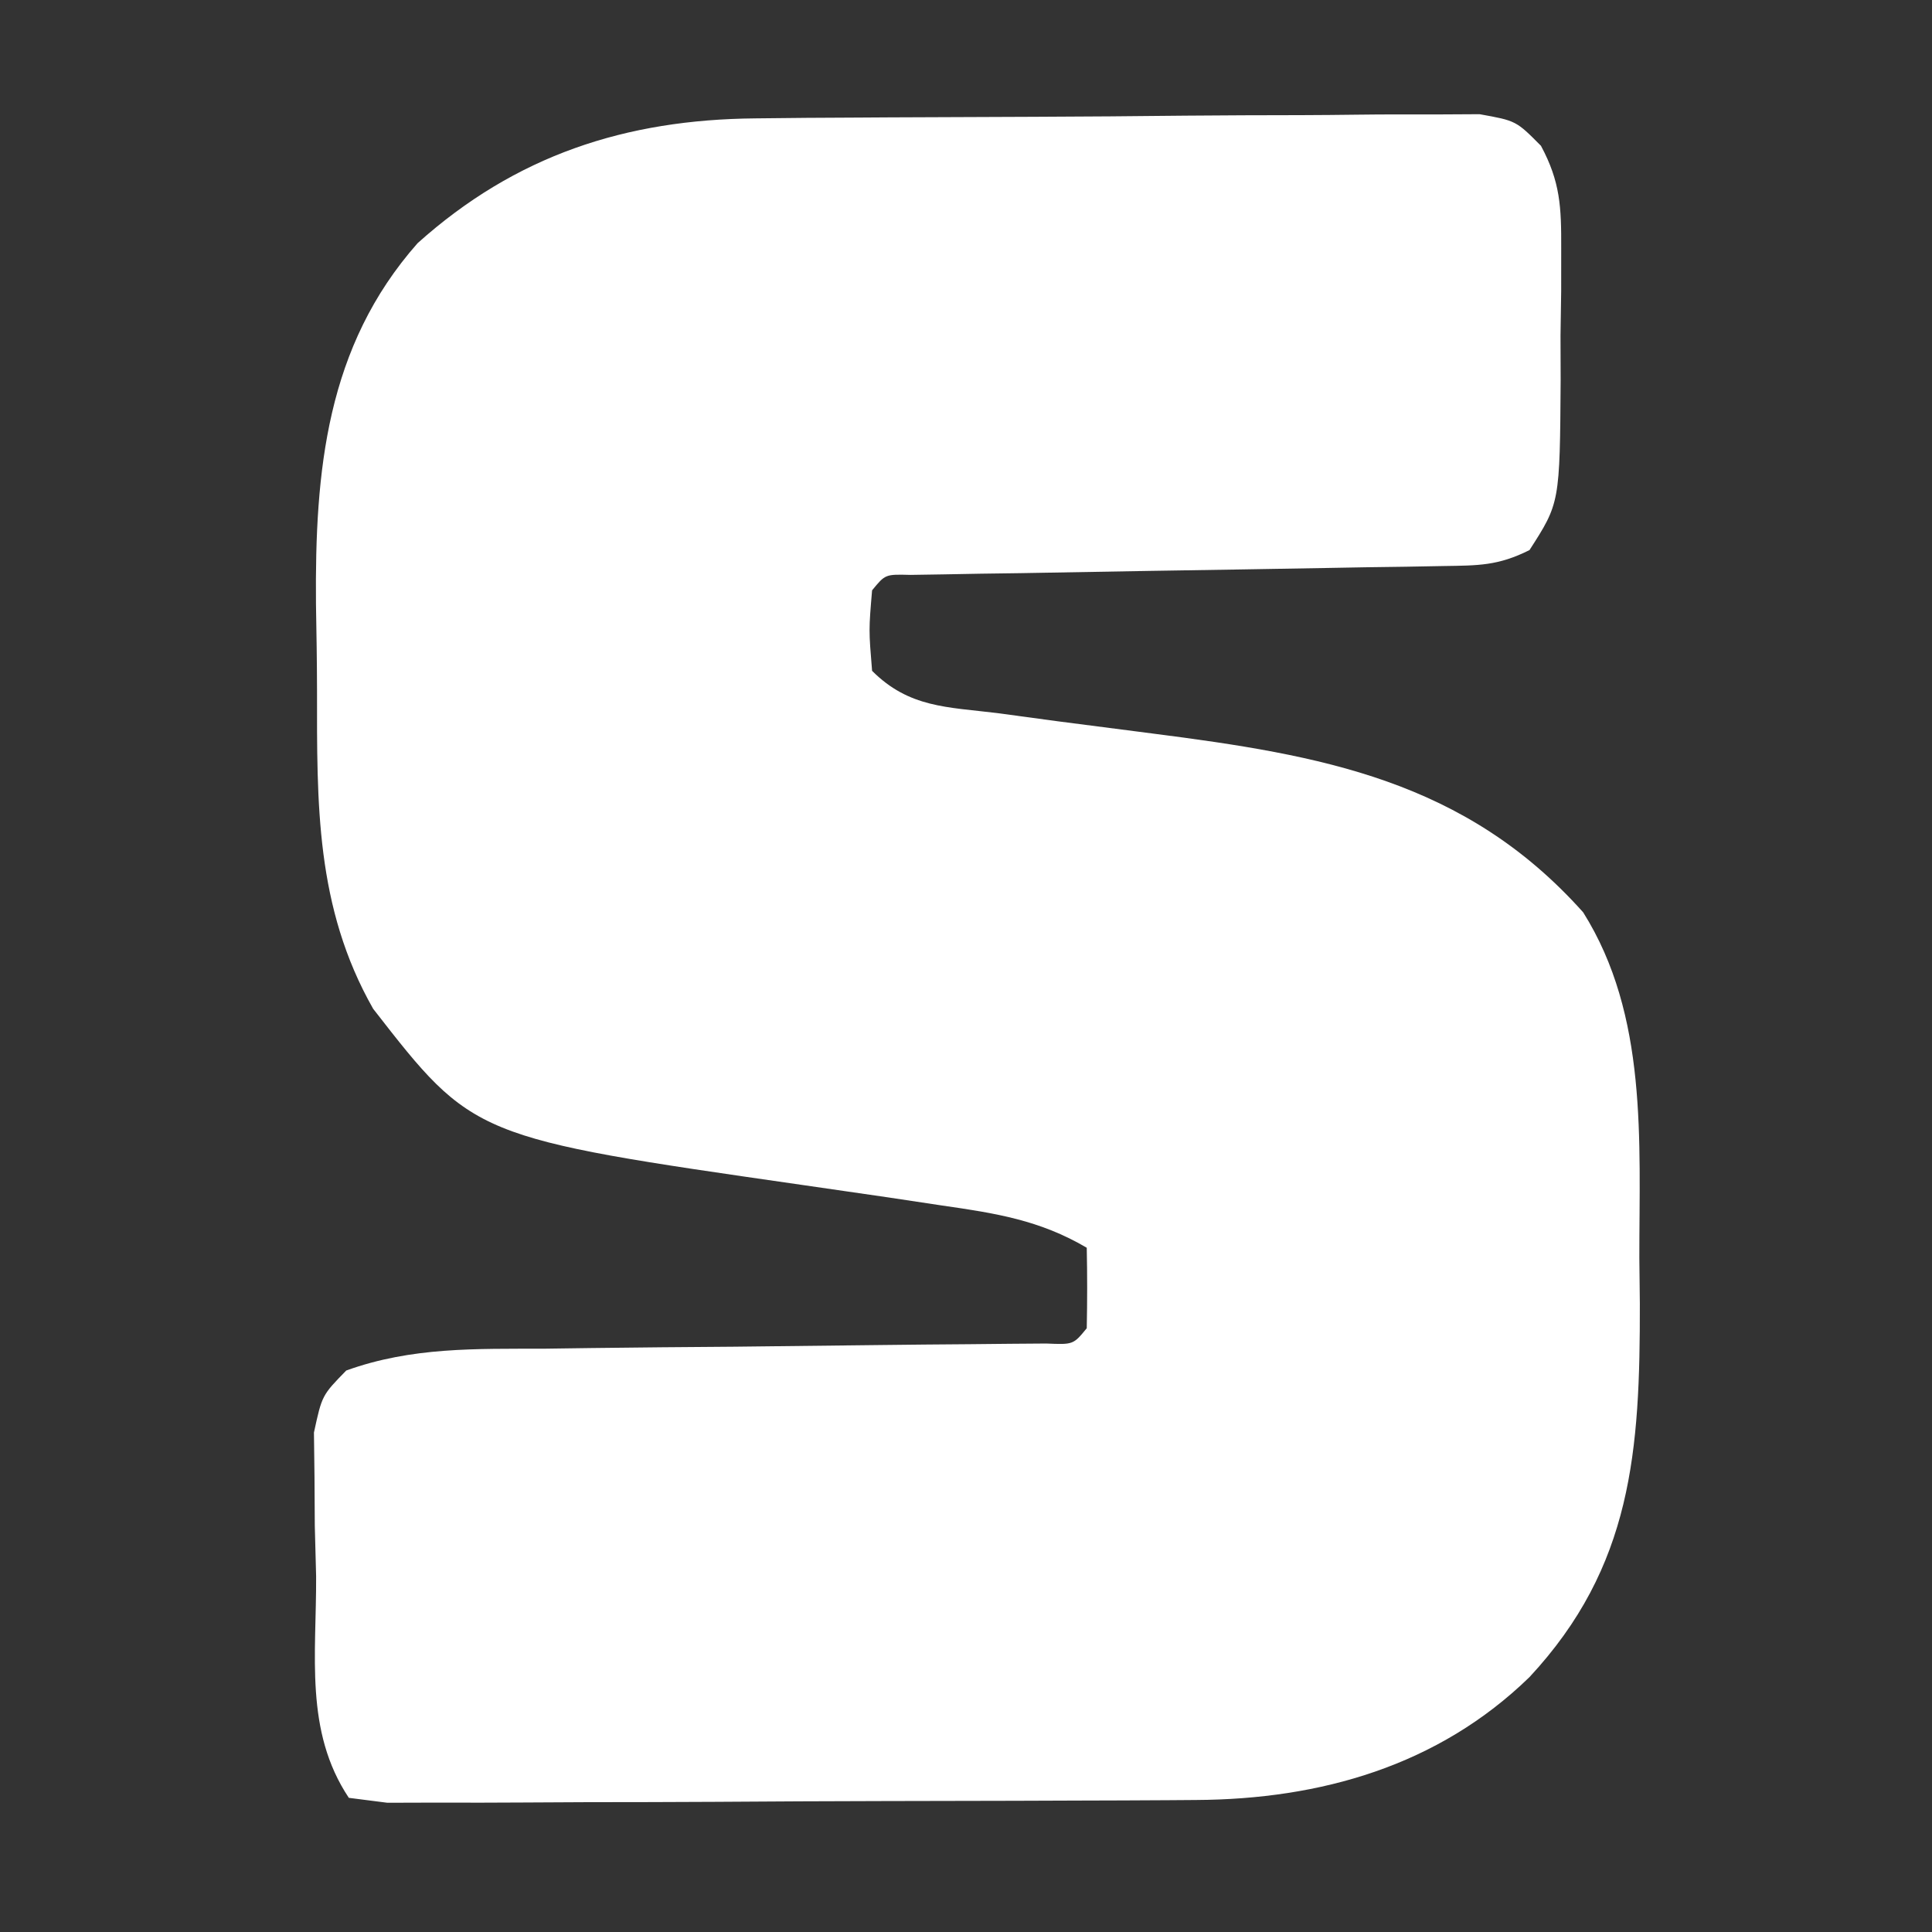 <?xml version="1.0" encoding="UTF-8"?>
<svg version="1.1" xmlns="http://www.w3.org/2000/svg" width="144" height="144">
<rect width="100%" height="100%" fill="#333333" stroke="none"/>
<path d="M0 0 C1.251 -0.013 2.502 -0.026 3.792 -0.039 C5.148 -0.047 6.504 -0.055 7.861 -0.061 C8.548 -0.065 9.234 -0.069 9.942 -0.074 C13.57 -0.094 17.198 -0.109 20.826 -0.118 C24.573 -0.129 28.32 -0.164 32.067 -0.203 C34.951 -0.229 37.835 -0.238 40.719 -0.241 C42.101 -0.246 43.483 -0.258 44.865 -0.276 C46.794 -0.301 48.723 -0.298 50.652 -0.293 C51.75 -0.299 52.847 -0.305 53.978 -0.311 C56.697 0.177 56.697 0.177 58.551 2.044 C59.999 4.74 60.07 6.624 60.06 9.677 C60.059 11.255 60.059 11.255 60.058 12.865 C60.042 13.958 60.026 15.051 60.009 16.177 C60.013 17.27 60.016 18.363 60.019 19.49 C59.957 28.665 59.957 28.665 57.697 32.177 C55.346 33.353 53.885 33.326 51.263 33.366 C49.887 33.392 49.887 33.392 48.482 33.417 C47.49 33.431 46.497 33.444 45.474 33.458 C44.458 33.477 43.442 33.495 42.396 33.514 C38.036 33.593 33.676 33.661 29.316 33.729 C26.139 33.781 22.963 33.838 19.787 33.896 C18.792 33.909 17.797 33.923 16.772 33.937 C15.858 33.954 14.943 33.97 14.001 33.988 C13.192 34 12.383 34.013 11.55 34.026 C9.681 33.977 9.681 33.977 8.697 35.177 C8.447 38.135 8.447 38.135 8.697 41.177 C11.454 43.934 14.301 43.87 18.013 44.325 C19.515 44.528 21.017 44.731 22.519 44.935 C24.879 45.244 27.24 45.55 29.601 45.849 C42.15 47.457 52.894 49.318 61.697 59.177 C66.53 66.87 65.879 76.201 65.884 84.927 C65.897 86.056 65.909 87.185 65.921 88.349 C65.94 99.311 65.364 107.934 57.697 116.177 C50.887 122.802 42.106 125.287 32.849 125.338 C32.169 125.343 31.488 125.348 30.788 125.353 C28.546 125.368 26.305 125.375 24.064 125.38 C22.505 125.386 20.946 125.392 19.387 125.397 C16.124 125.408 12.861 125.414 9.598 125.417 C5.41 125.423 1.222 125.447 -2.966 125.475 C-6.183 125.494 -9.399 125.499 -12.616 125.501 C-14.161 125.504 -15.706 125.512 -17.25 125.525 C-19.405 125.542 -21.559 125.54 -23.714 125.533 C-24.941 125.537 -26.168 125.541 -27.432 125.544 C-28.38 125.423 -29.327 125.302 -30.303 125.177 C-33.62 120.202 -32.714 114.522 -32.741 108.677 C-32.774 107.428 -32.806 106.179 -32.84 104.892 C-32.847 103.697 -32.855 102.502 -32.862 101.271 C-32.875 100.174 -32.889 99.078 -32.903 97.948 C-32.303 95.177 -32.303 95.177 -30.494 93.326 C-25.603 91.565 -20.855 91.716 -15.694 91.7 C-14.01 91.677 -14.01 91.677 -12.292 91.653 C-8.713 91.606 -5.133 91.578 -1.553 91.552 C2.041 91.516 5.635 91.475 9.229 91.429 C11.464 91.402 13.7 91.381 15.936 91.366 C16.941 91.356 17.946 91.345 18.981 91.335 C19.87 91.328 20.758 91.322 21.674 91.315 C23.693 91.4 23.693 91.4 24.697 90.177 C24.738 88.177 24.739 86.177 24.697 84.177 C21.199 82.117 17.907 81.603 13.912 81.029 C12.562 80.826 11.212 80.623 9.863 80.419 C7.76 80.11 5.656 79.805 3.552 79.505 C-21.019 75.97 -21.019 75.97 -28.491 66.365 C-32.798 58.79 -32.676 51.037 -32.674 42.581 C-32.678 40.446 -32.715 38.312 -32.752 36.177 C-32.835 26.291 -31.989 17.013 -25.178 9.302 C-17.863 2.744 -9.671 0.087 0 0 Z " fill="#FFFFFF" transform="translate(56.303,8.823)"/>
</svg>
